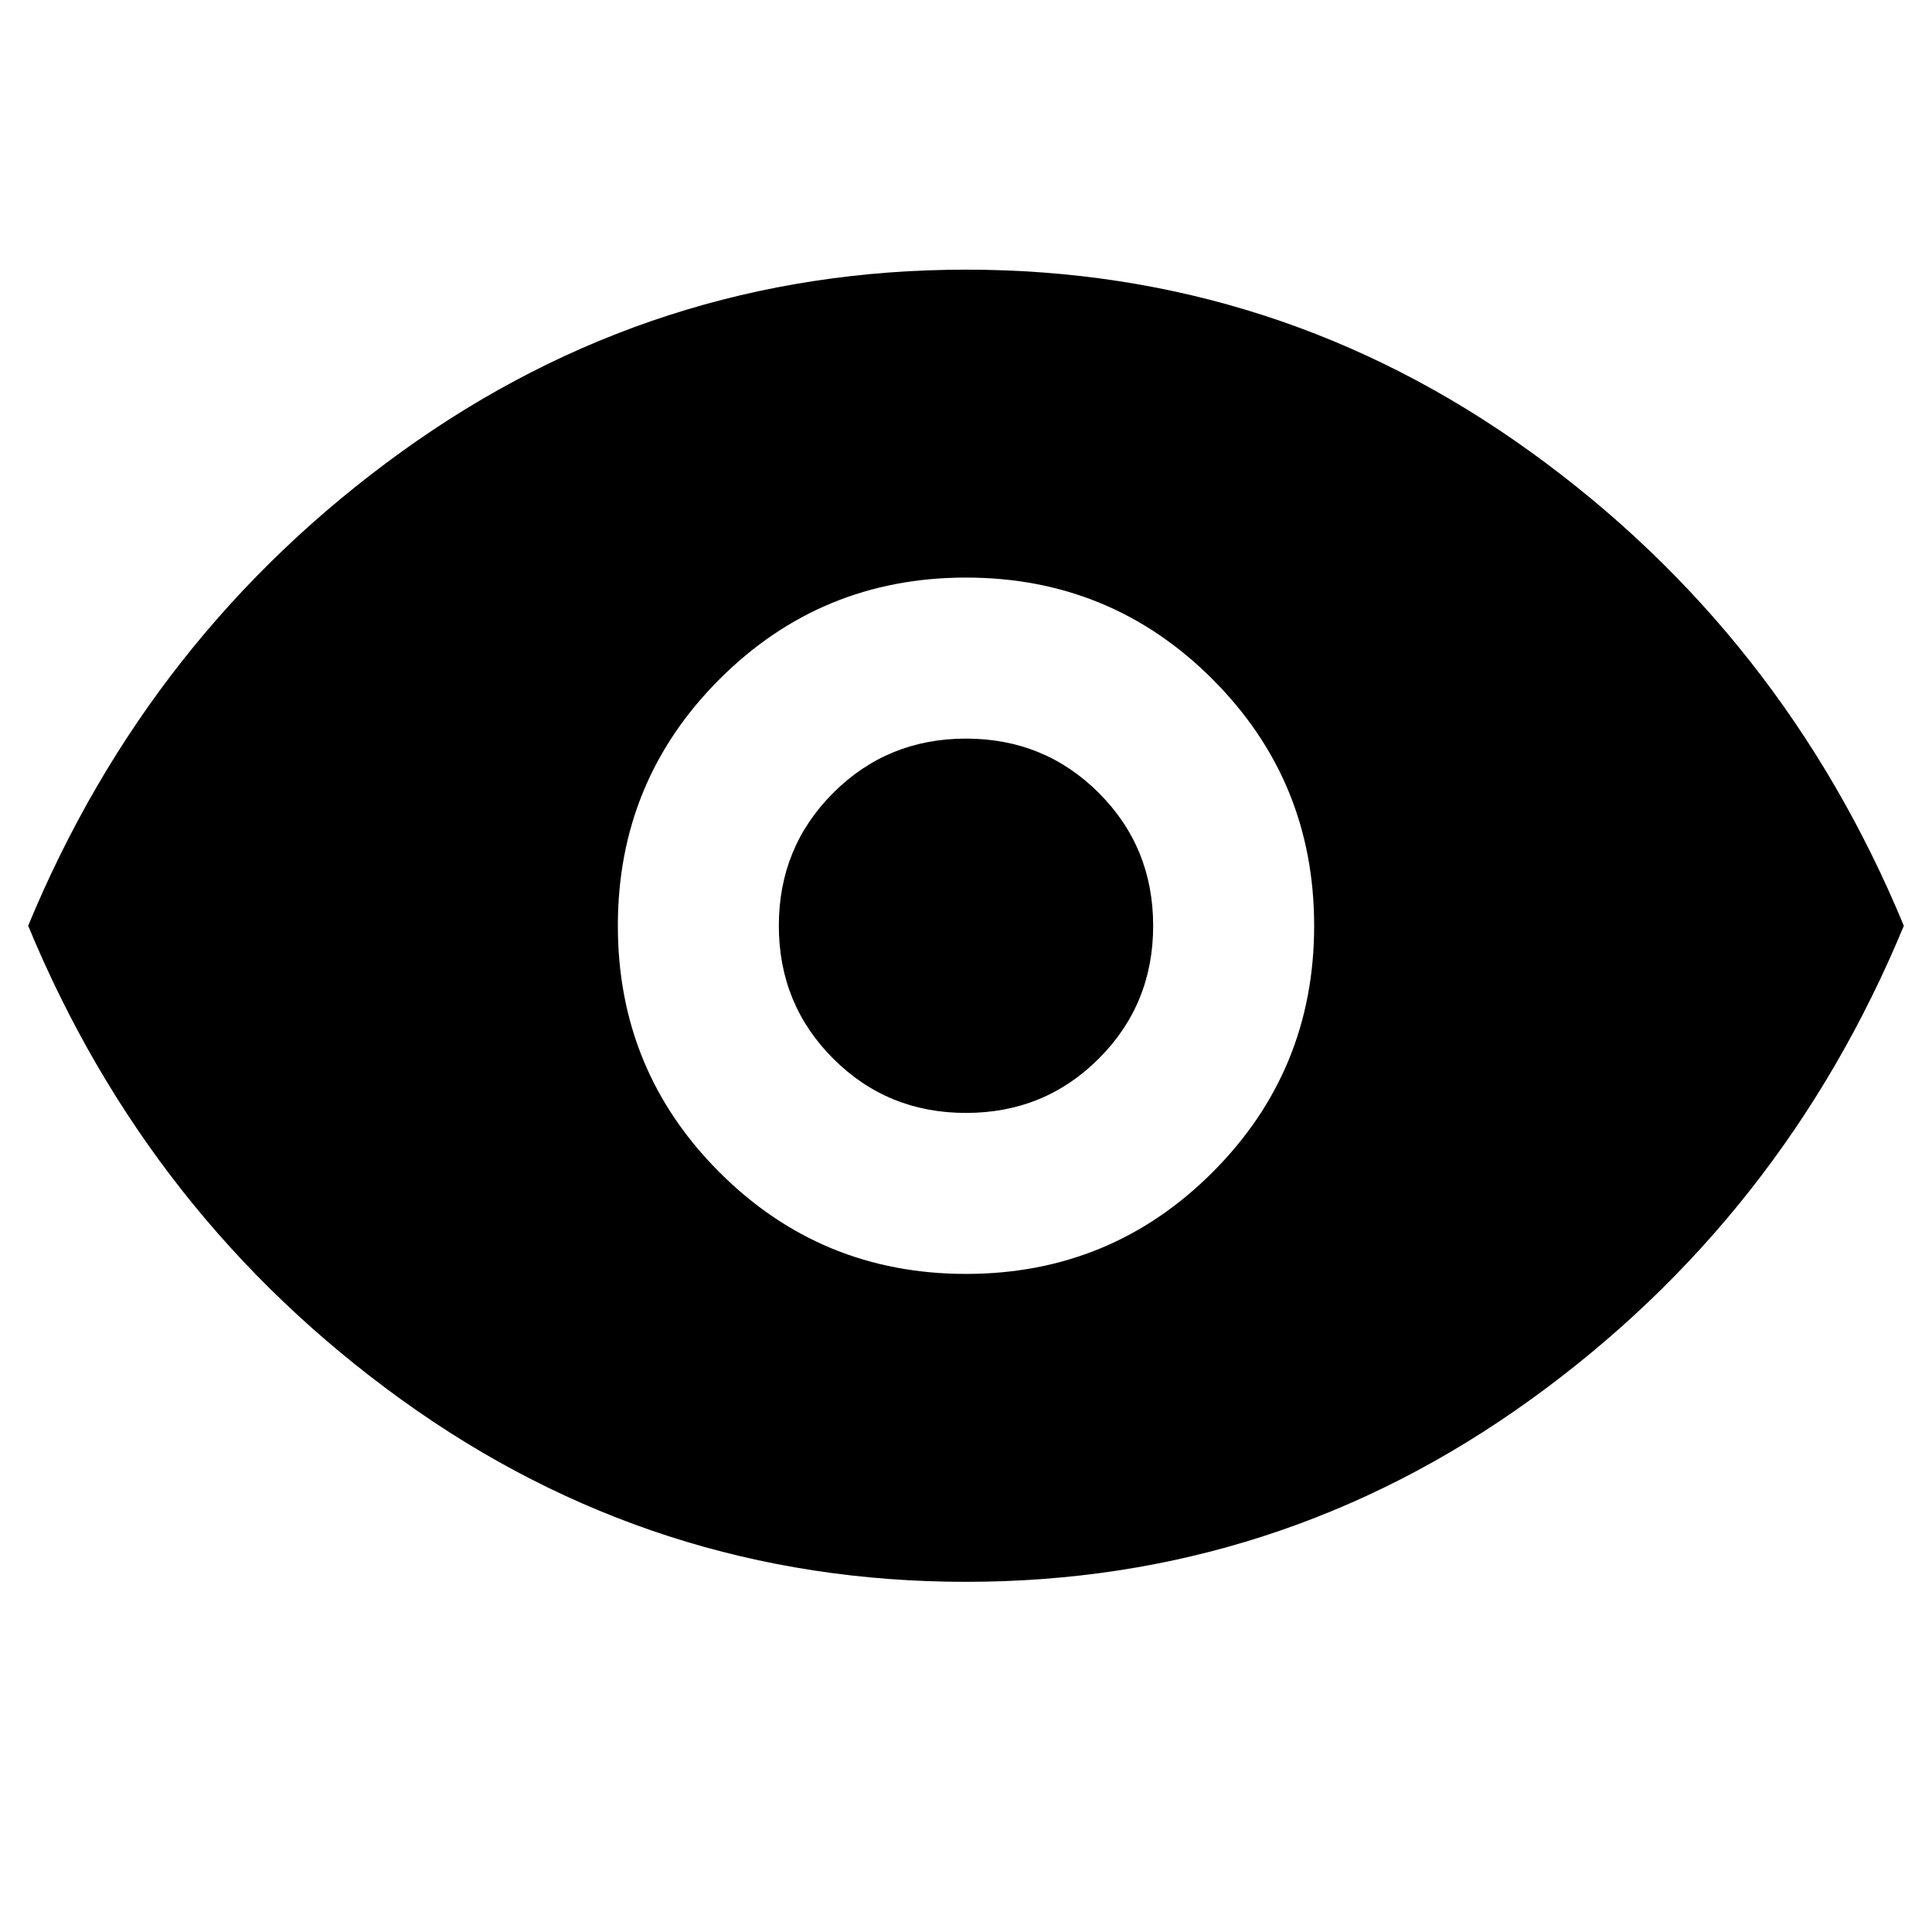 <svg xmlns="http://www.w3.org/2000/svg" height="40" width="40"><path d="M20 26.375q3 0 5.104-2.104t2.104-5.104q0-3-2.104-5.104Q23 11.958 20 11.958t-5.104 2.105q-2.104 2.104-2.104 5.104t2.104 5.104Q17 26.375 20 26.375Zm0-3.333q-1.625 0-2.75-1.125t-1.125-2.75q0-1.625 1.125-2.75T20 15.292q1.625 0 2.75 1.125t1.125 2.75q0 1.625-1.125 2.75T20 23.042Zm0 9.708q-6.458 0-11.688-3.771-5.229-3.771-7.729-9.812 2.5-6.042 7.729-9.813Q13.542 5.583 20 5.583t11.688 3.771q5.229 3.771 7.729 9.813-2.5 6.041-7.729 9.812Q26.458 32.75 20 32.75Z"/></svg>